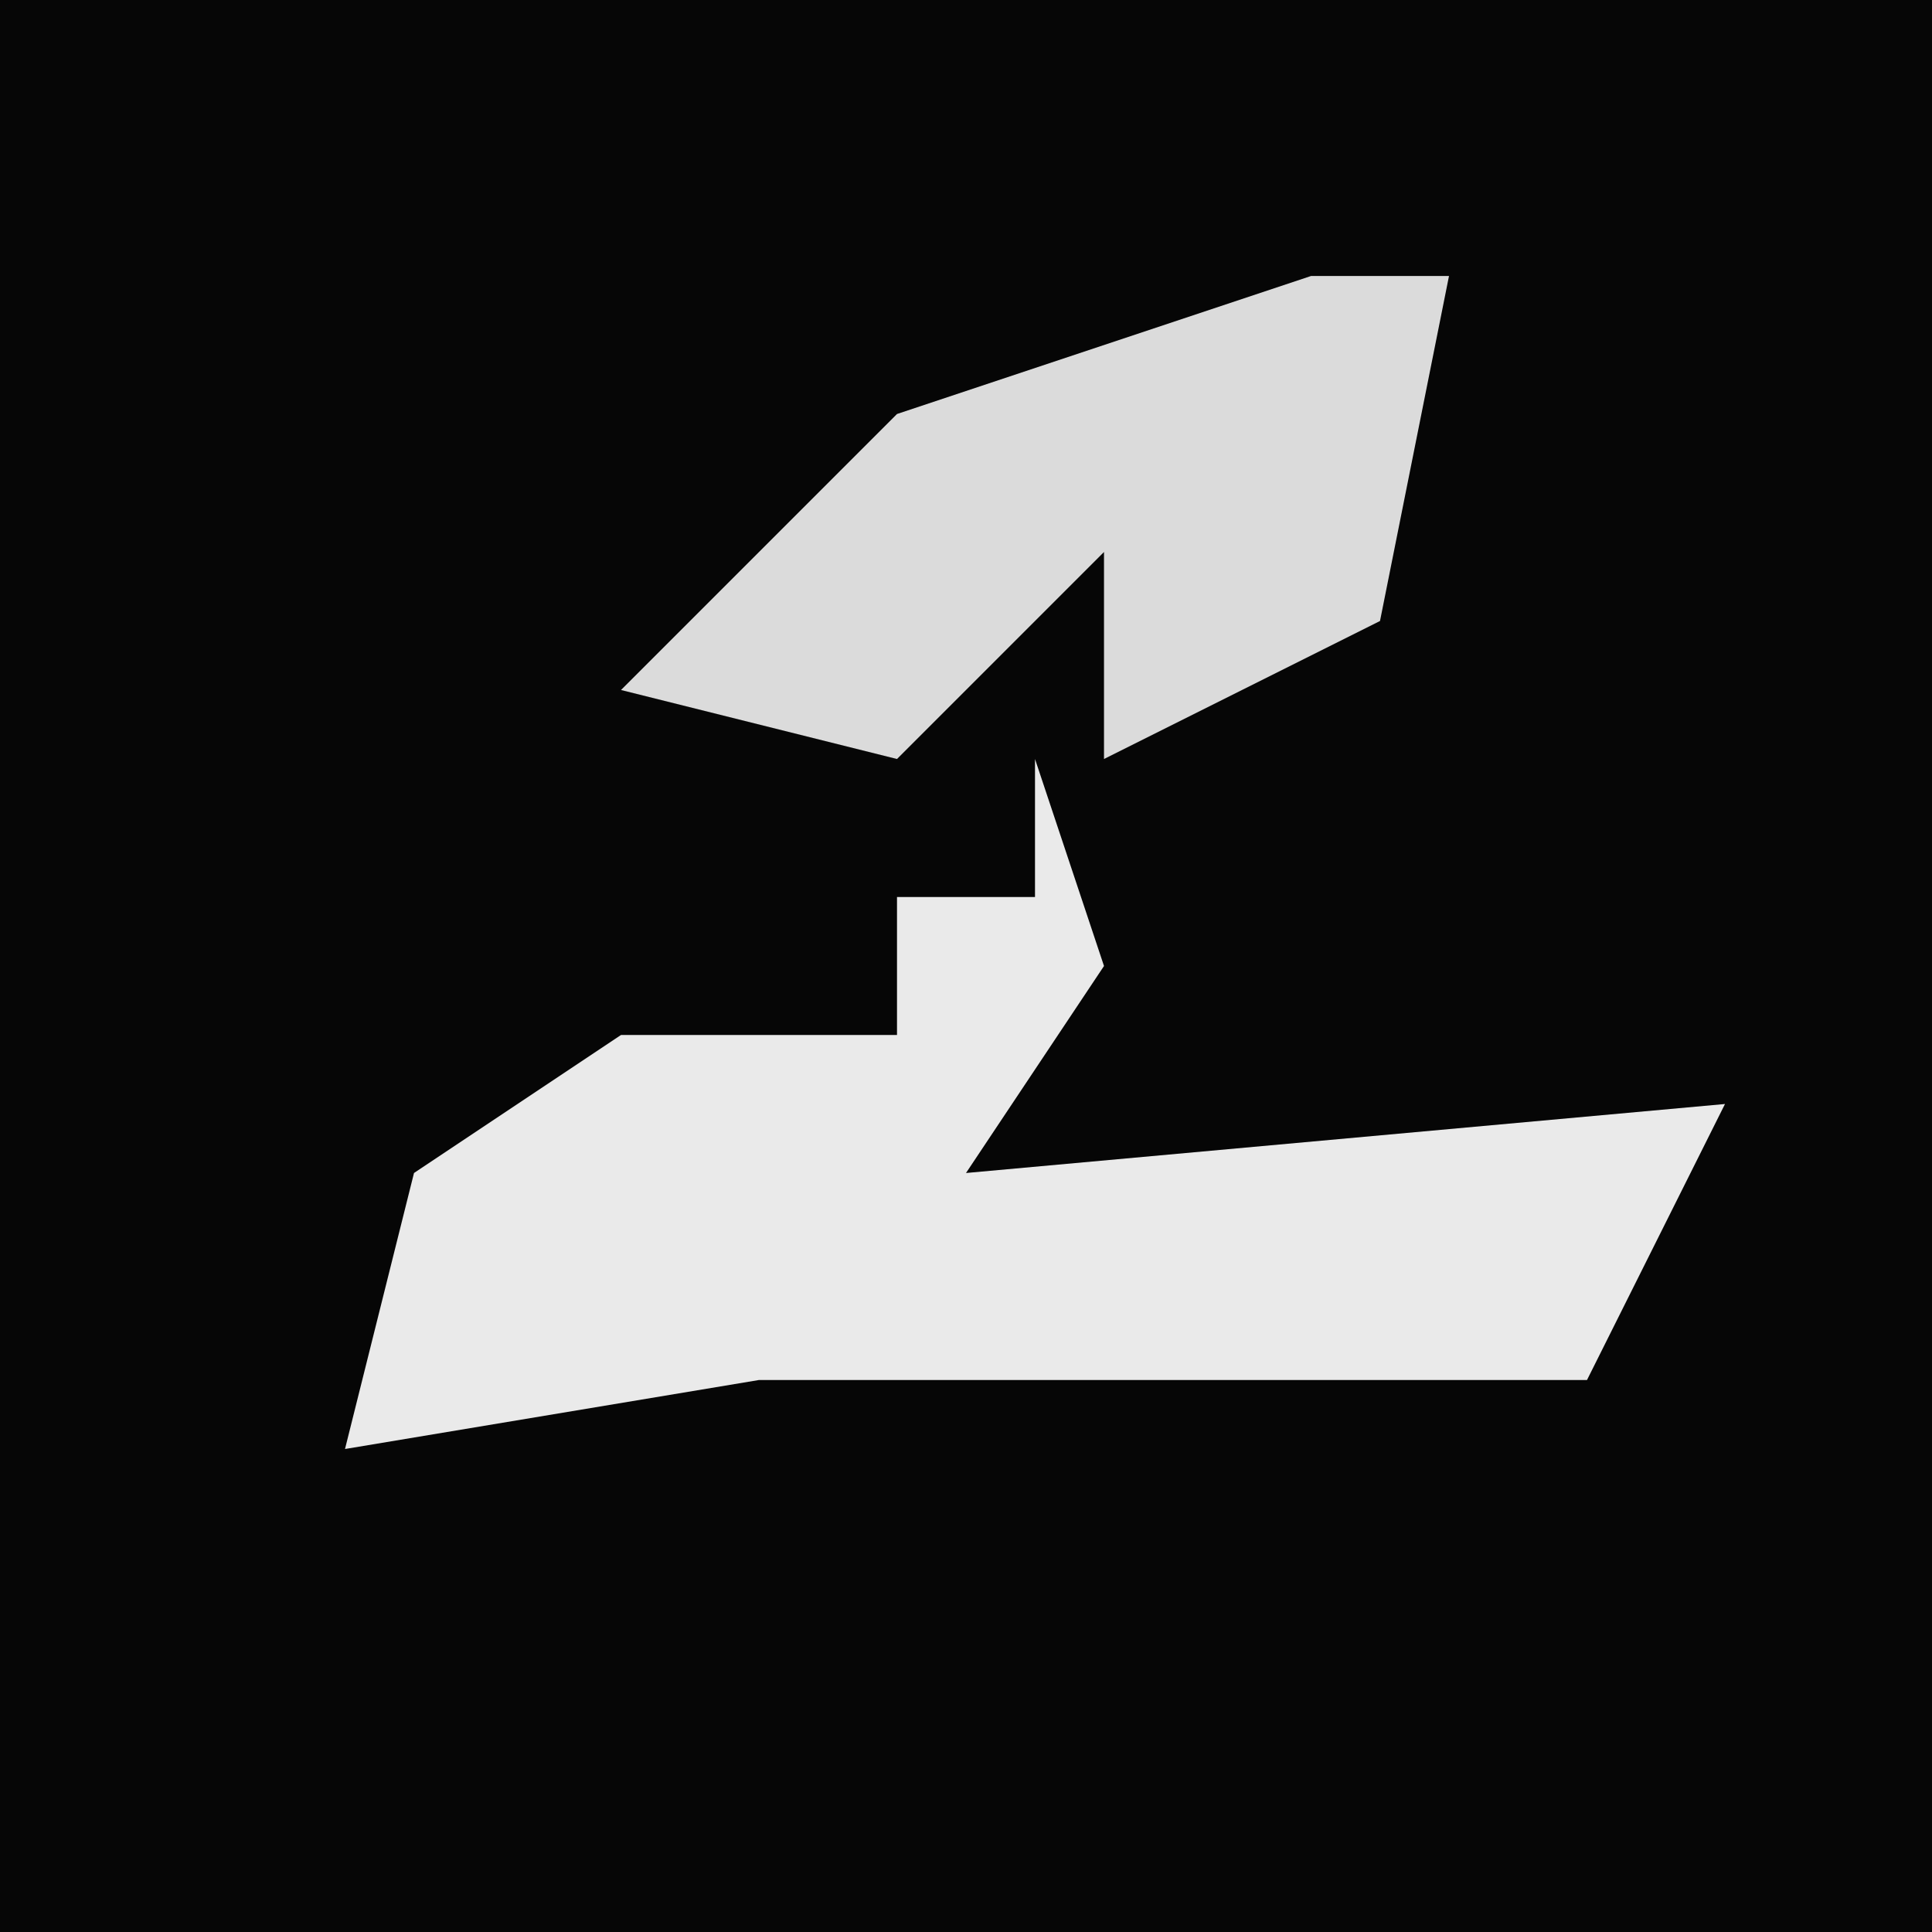<?xml version="1.0" encoding="UTF-8"?>
<svg version="1.1" xmlns="http://www.w3.org/2000/svg" width="28" height="28">
<path d="M0,0 L28,0 L28,28 L0,28 Z " fill="#060606" transform="translate(0,0)"/>
<path d="M0,0 L1,3 L-1,6 L10,5 L8,9 L-4,9 L-10,10 L-9,6 L-6,4 L-2,4 L-2,2 L0,2 Z " fill="#EAEAEA" transform="translate(15,11)"/>
<path d="M0,0 L2,0 L1,5 L-3,7 L-3,4 L-6,7 L-10,6 L-6,2 Z " fill="#DBDBDB" transform="translate(19,4)"/>
</svg>
